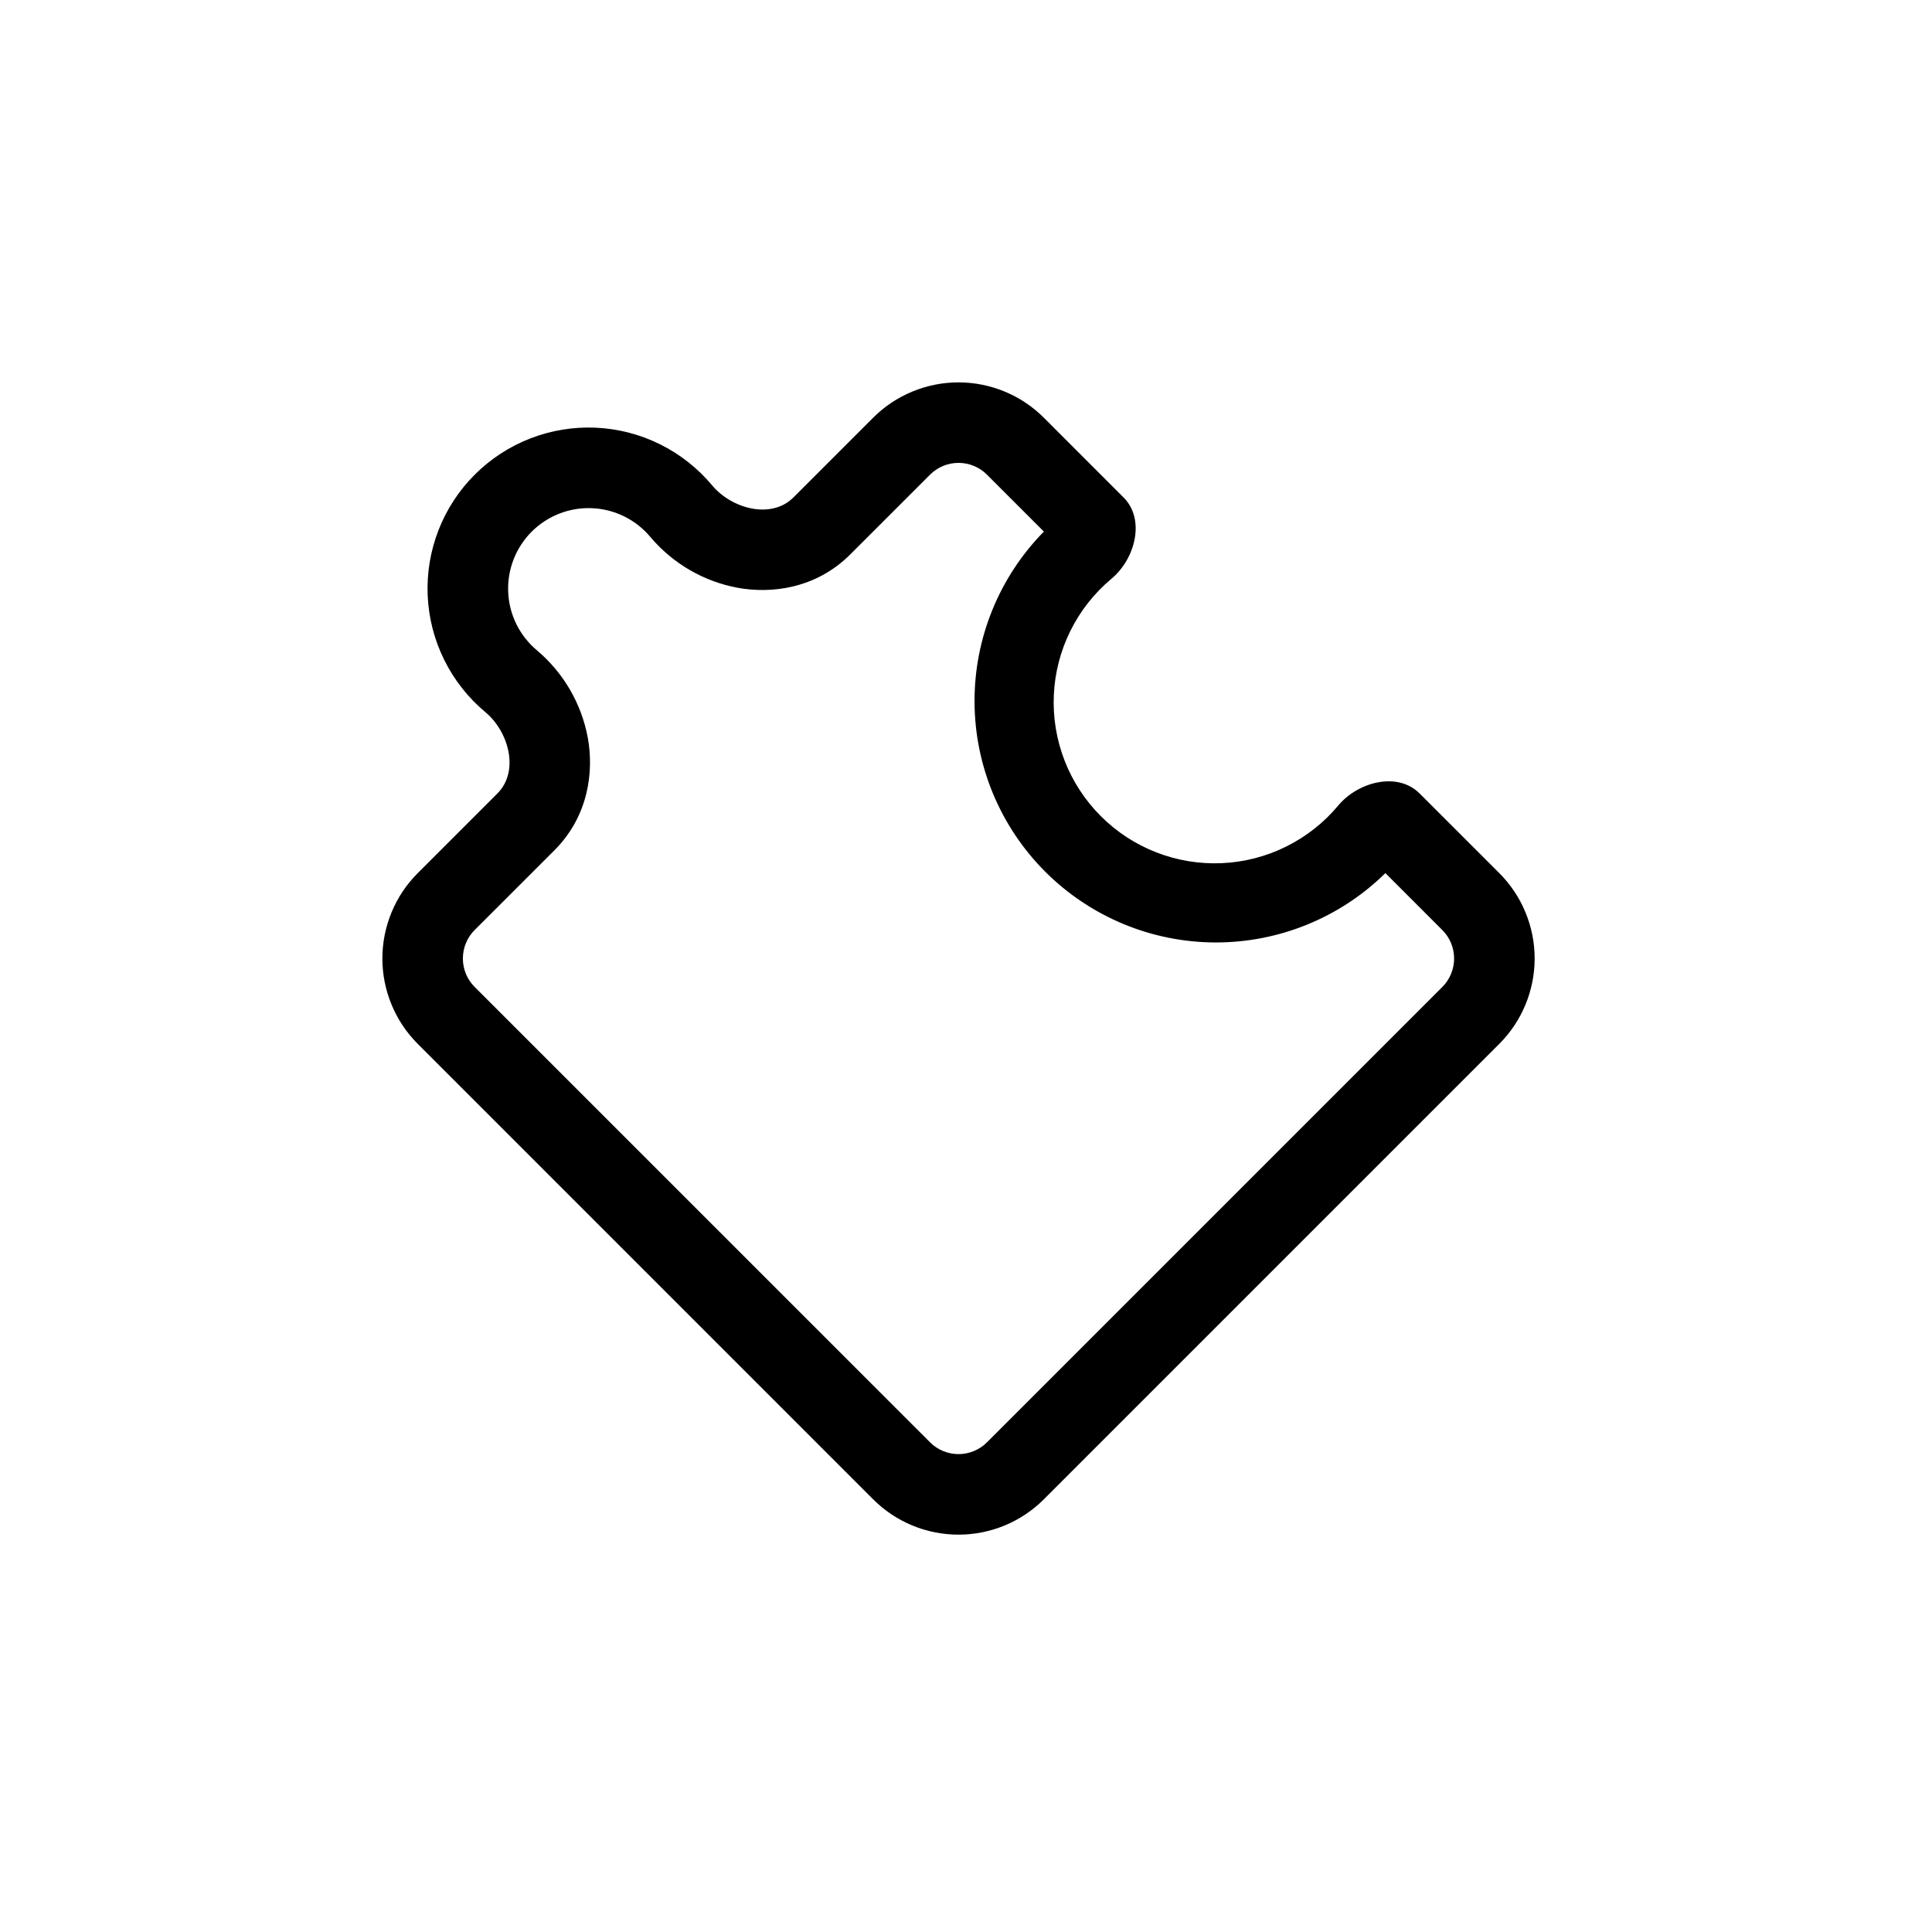 <svg width="48" height="48" viewBox="0 0 48 48" fill="none" xmlns="http://www.w3.org/2000/svg">
<path fill-rule="evenodd" clip-rule="evenodd" d="M16.159 13.342C15.981 13.129 15.761 12.955 15.512 12.832C15.263 12.708 14.991 12.638 14.713 12.626C14.436 12.613 14.159 12.659 13.9 12.759C13.641 12.86 13.406 13.013 13.209 13.209C13.013 13.406 12.86 13.641 12.759 13.9C12.659 14.159 12.613 14.436 12.626 14.713C12.638 14.991 12.708 15.263 12.832 15.512C12.955 15.761 13.129 15.981 13.342 16.159C13.998 16.713 14.443 17.476 14.602 18.319C14.757 19.157 14.63 20.269 13.774 21.126L11.793 23.106C11.7 23.199 11.626 23.309 11.576 23.431C11.526 23.552 11.5 23.682 11.5 23.814C11.5 23.945 11.526 24.075 11.576 24.197C11.626 24.318 11.7 24.428 11.793 24.521L23.107 35.834C23.294 36.022 23.549 36.127 23.814 36.127C24.079 36.127 24.334 36.022 24.521 35.834L35.834 24.521C36.022 24.334 36.127 24.079 36.127 23.814C36.127 23.549 36.022 23.294 35.834 23.107L34.42 21.692C33.292 22.802 31.77 23.421 30.188 23.415C28.605 23.409 27.089 22.777 25.969 21.658C24.85 20.538 24.218 19.022 24.212 17.439C24.206 15.857 24.825 14.335 25.935 13.207L24.521 11.793C24.334 11.605 24.079 11.5 23.814 11.5C23.549 11.5 23.294 11.605 23.107 11.793L21.126 13.773C20.269 14.63 19.156 14.757 18.319 14.602C17.476 14.443 16.713 13.998 16.159 13.342V13.342ZM17.693 12.059C17.337 11.633 16.896 11.285 16.398 11.038C15.9 10.791 15.357 10.651 14.802 10.626C14.247 10.601 13.693 10.692 13.175 10.893C12.657 11.094 12.186 11.401 11.794 11.794C11.401 12.186 11.094 12.657 10.893 13.175C10.692 13.693 10.601 14.247 10.626 14.802C10.651 15.357 10.791 15.9 11.038 16.398C11.285 16.896 11.632 17.337 12.059 17.693C12.649 18.187 12.904 19.167 12.359 19.712L10.379 21.692C10.1 21.971 9.879 22.301 9.729 22.665C9.578 23.029 9.5 23.419 9.5 23.814C9.5 24.207 9.578 24.598 9.729 24.962C9.879 25.326 10.1 25.656 10.379 25.935L21.692 37.249C21.971 37.528 22.301 37.749 22.665 37.9C23.029 38.05 23.419 38.128 23.814 38.128C24.207 38.128 24.598 38.05 24.962 37.9C25.326 37.749 25.656 37.528 25.935 37.249L37.249 25.935C37.528 25.656 37.749 25.326 37.899 24.962C38.05 24.598 38.128 24.207 38.128 23.814C38.128 23.419 38.05 23.029 37.899 22.665C37.749 22.301 37.528 21.971 37.249 21.692L35.268 19.712C34.723 19.167 33.743 19.422 33.249 20.012C32.893 20.439 32.452 20.786 31.954 21.033C31.456 21.28 30.913 21.42 30.358 21.445C29.803 21.47 29.249 21.379 28.731 21.178C28.213 20.977 27.742 20.67 27.35 20.277C26.957 19.885 26.65 19.414 26.449 18.896C26.248 18.378 26.157 17.824 26.182 17.269C26.207 16.714 26.347 16.171 26.594 15.673C26.841 15.175 27.188 14.734 27.615 14.378C28.206 13.884 28.46 12.904 27.915 12.36L25.935 10.379C25.656 10.1 25.326 9.879 24.962 9.729C24.598 9.578 24.207 9.5 23.814 9.5C23.419 9.5 23.029 9.578 22.665 9.729C22.301 9.879 21.971 10.1 21.692 10.379L19.712 12.359C19.167 12.904 18.187 12.649 17.693 12.059V12.059Z" fill="black"/>
</svg>
